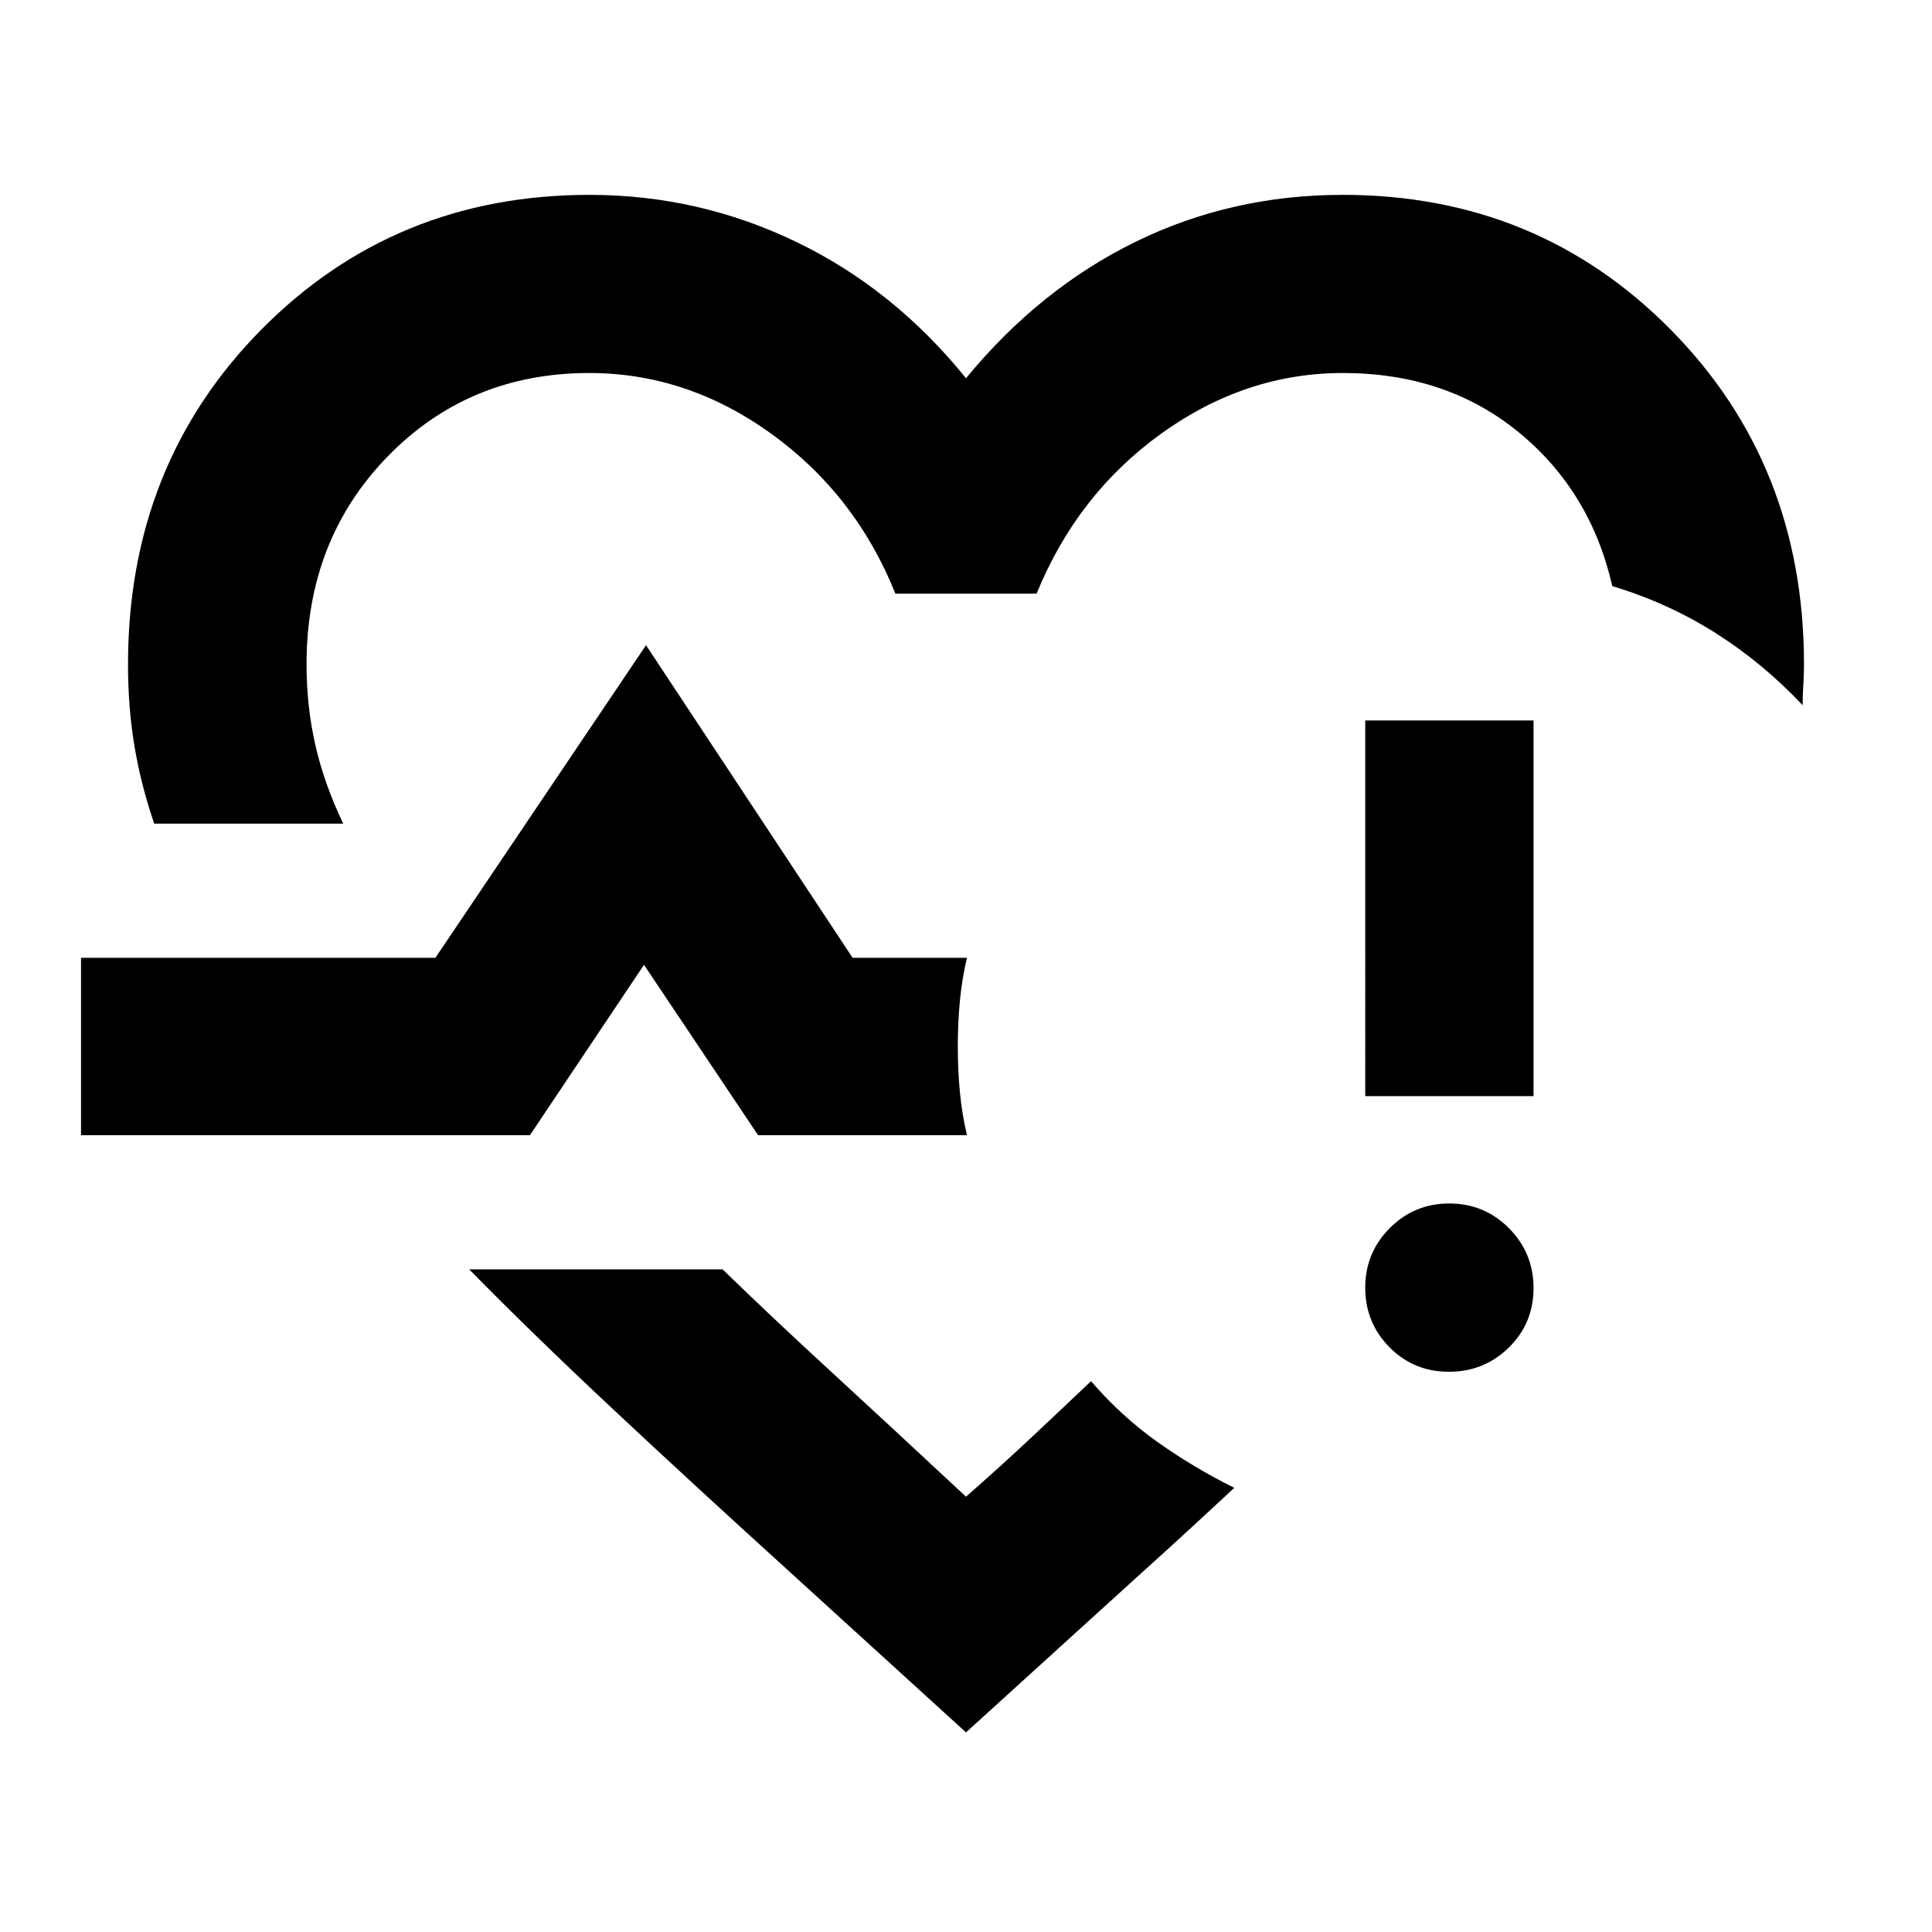 <svg xmlns="http://www.w3.org/2000/svg" height="40" viewBox="0 -960 960 960" width="40"><path d="M438.913-495.667Zm-362.29-55.072q-6.58-19.203-9.798-38.406-3.217-19.203-3.217-40.739 0-99.279 66.189-166.285 66.188-67.006 163.124-67.006 54.273 0 102.777 23.399 48.505 23.398 84.302 67.717 36.652-44.507 84.288-67.812 47.636-23.304 102.944-23.304 96.762 0 162.961 67.006 66.199 67.006 66.199 166.285 0 5.55-.333 10.34-.334 4.791-.334 9.965-19.617-20.874-43.214-35.836-23.598-14.962-51.366-23.339-10.753-47.246-46.65-76.572-35.896-29.327-87.263-29.327-48.333 0-90.152 30.066-41.819 30.065-62.007 79.587h-70.146q-19.666-49.087-61.536-79.37-41.869-30.283-90.623-30.283-59.713 0-100.081 41.408t-40.368 103.361q0 20.735 4.34 39.933 4.341 19.197 13.877 39.212H76.623ZM480-99.187l-87.042-79.26q-50.508-45.856-89.994-82.871-39.486-37.015-69.806-67.943h125.9q23.505 22.863 53.48 50.435 29.976 27.573 67.462 62.522 17.363-15.235 32.789-29.704 15.426-14.47 29.341-27.687 15.015 17.42 32.993 30.19 17.978 12.771 38.182 22.81-11.073 10.319-22.24 20.588-11.167 10.268-23.472 21.341L480-99.188ZM40.26-395.928v-88.146h176.088L321-639.406l102.652 155.333h56.826q-2.464 10.406-3.507 21.337-1.044 10.932-1.044 22.736t1.044 22.736q1.043 10.931 3.507 21.337H376.681L320-480.594l-56.681 84.667H40.261Zm679.702 117.55q-17.498 0-29.542-12.193-12.043-12.194-12.043-29.58 0-17.386 12.193-29.618Q702.764-362 720.15-362q17.386 0 29.618 12.269Q762-337.461 762-319.962q0 17.498-12.269 29.542-12.27 12.043-29.769 12.043Zm-41.585-136.957V-602H762v186.666h-83.623Z"/></svg>